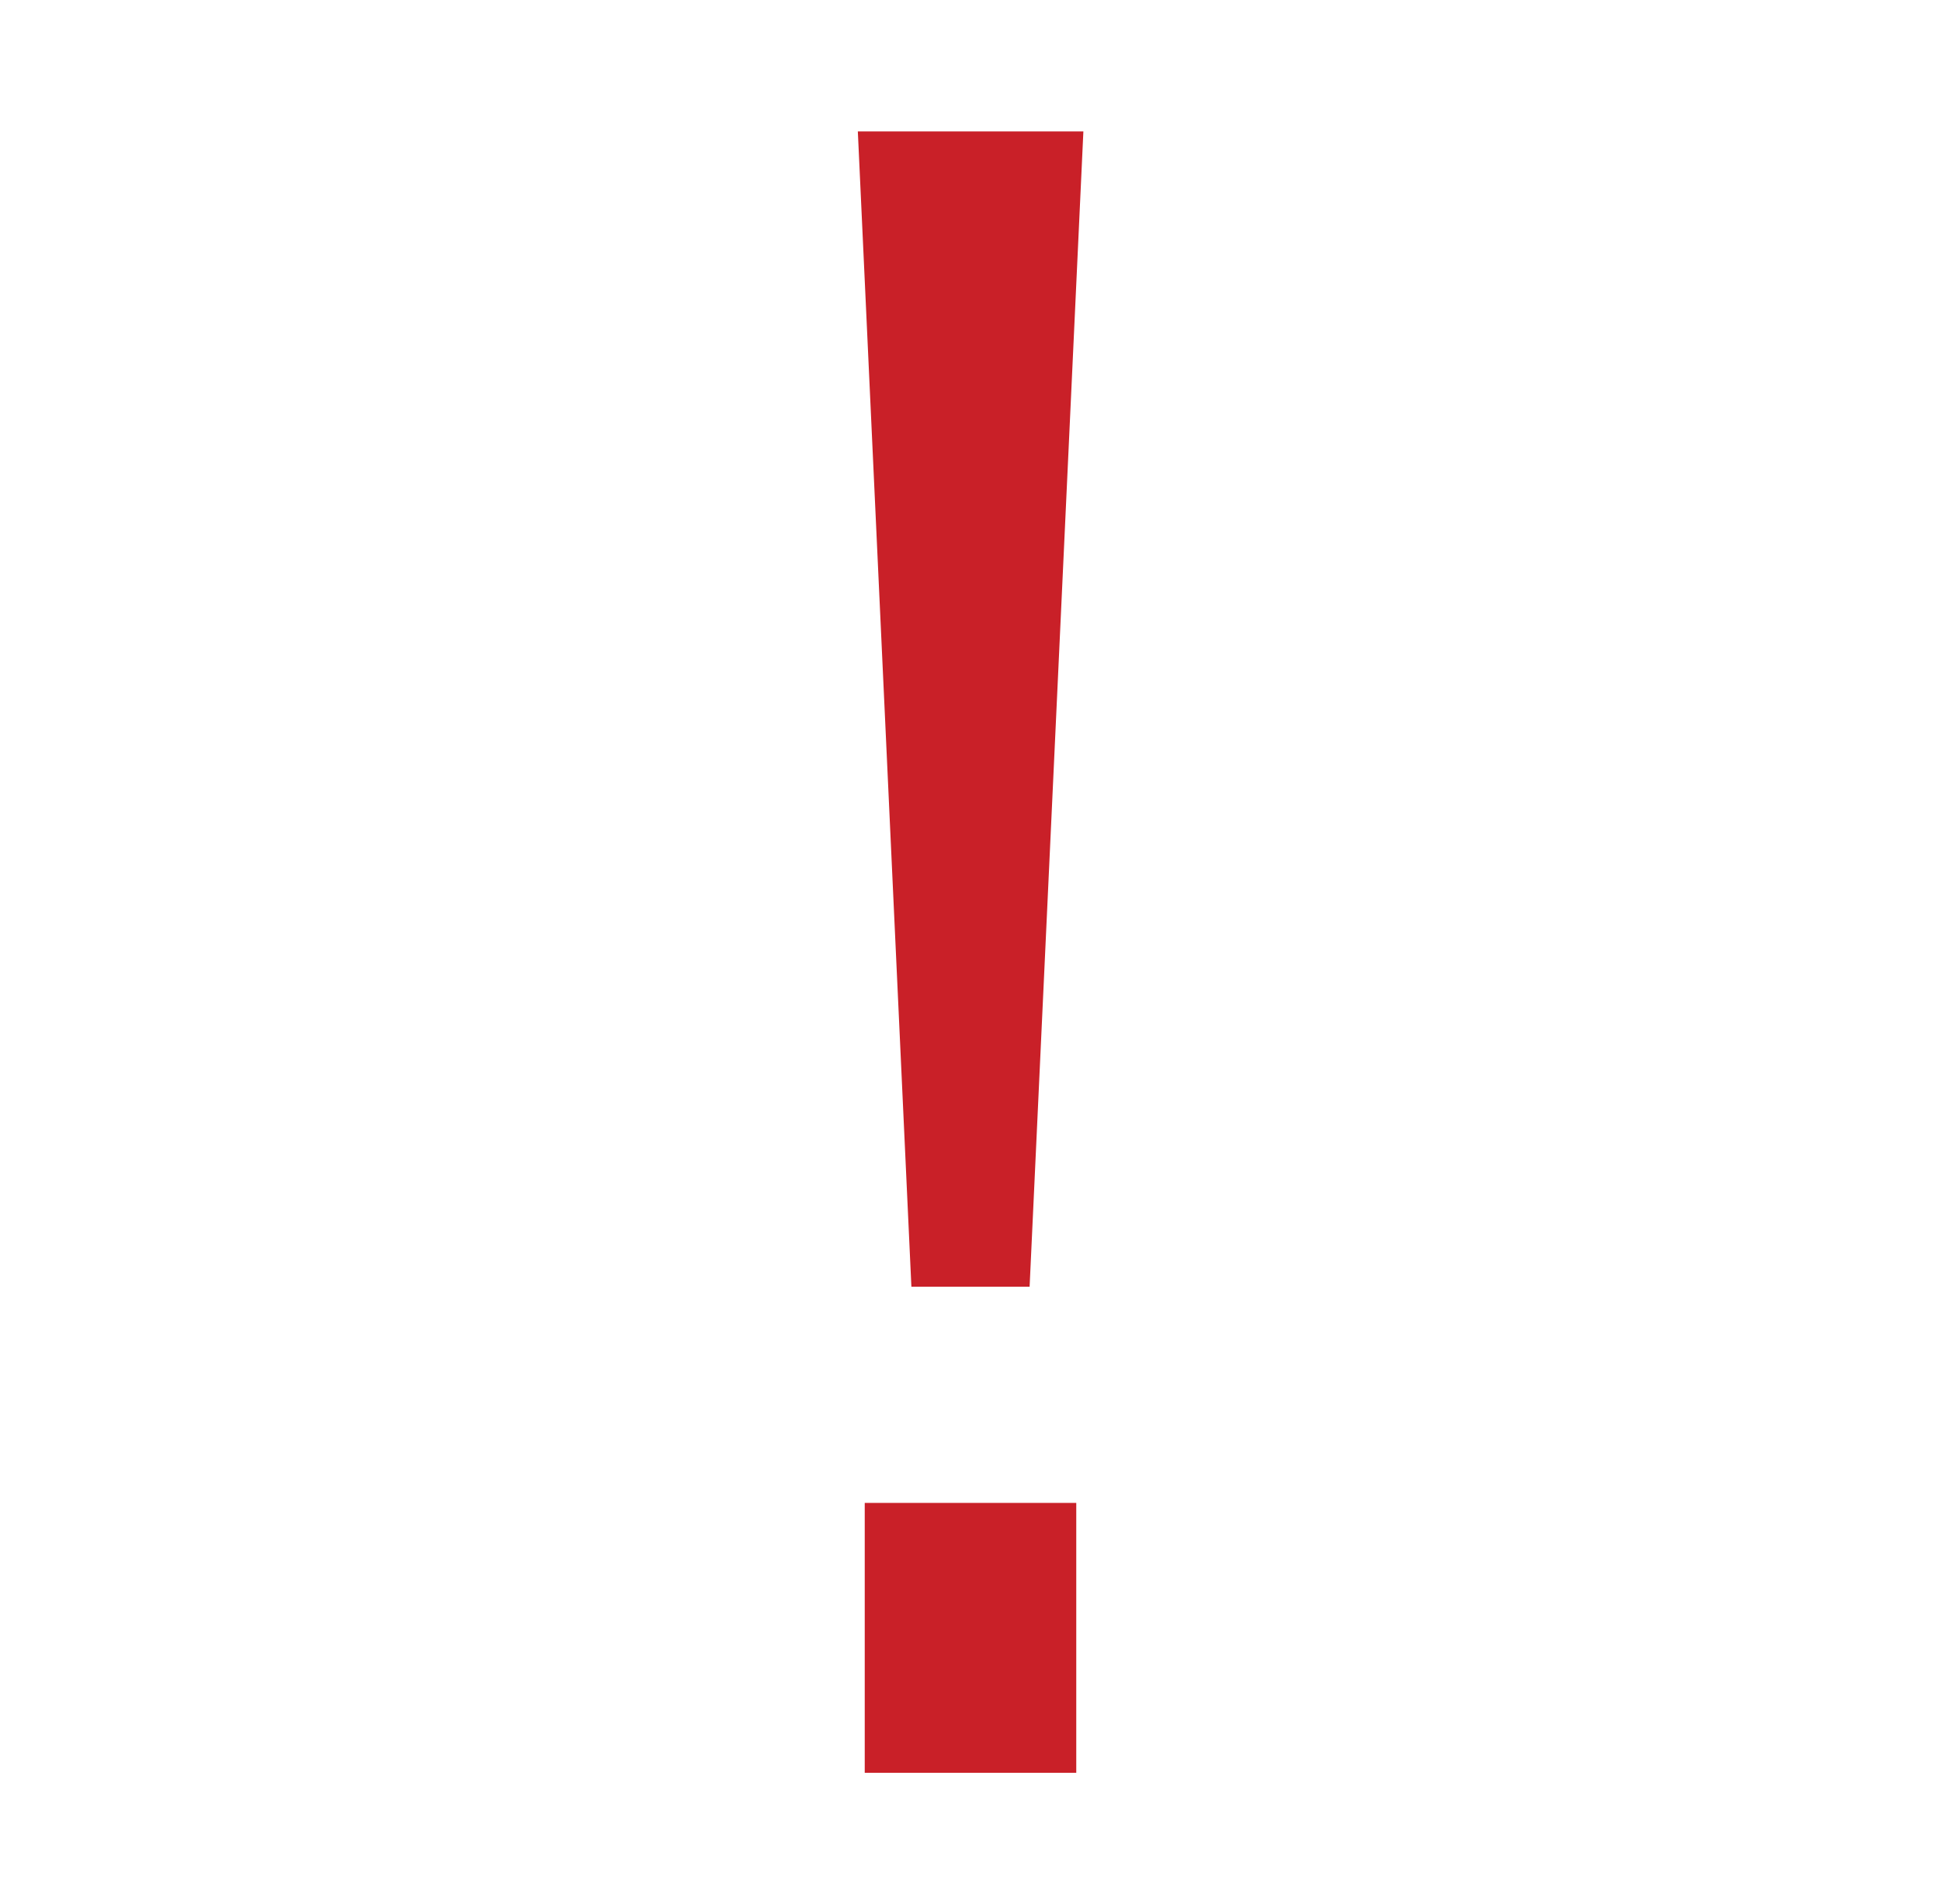 <svg id="d46a28fa-74b0-46da-b246-1589024c4275" data-name="圖層 1" xmlns="http://www.w3.org/2000/svg" viewBox="0 0 92.77 91"><defs><style>.ebfd906c-9c27-48e8-83b5-48d91f0a9818{fill:#c92028;}</style></defs><title>icon</title><g id="577ae831-94dc-435b-9ee7-d180a7bdc2ec" data-name="sign"><path class="ebfd906c-9c27-48e8-83b5-48d91f0a9818" d="M51.78,6.28,49.21,61.49H43.56L41,6.28Zm-.34,78.44H41.33V71.82H51.44Z"/></g></svg>
